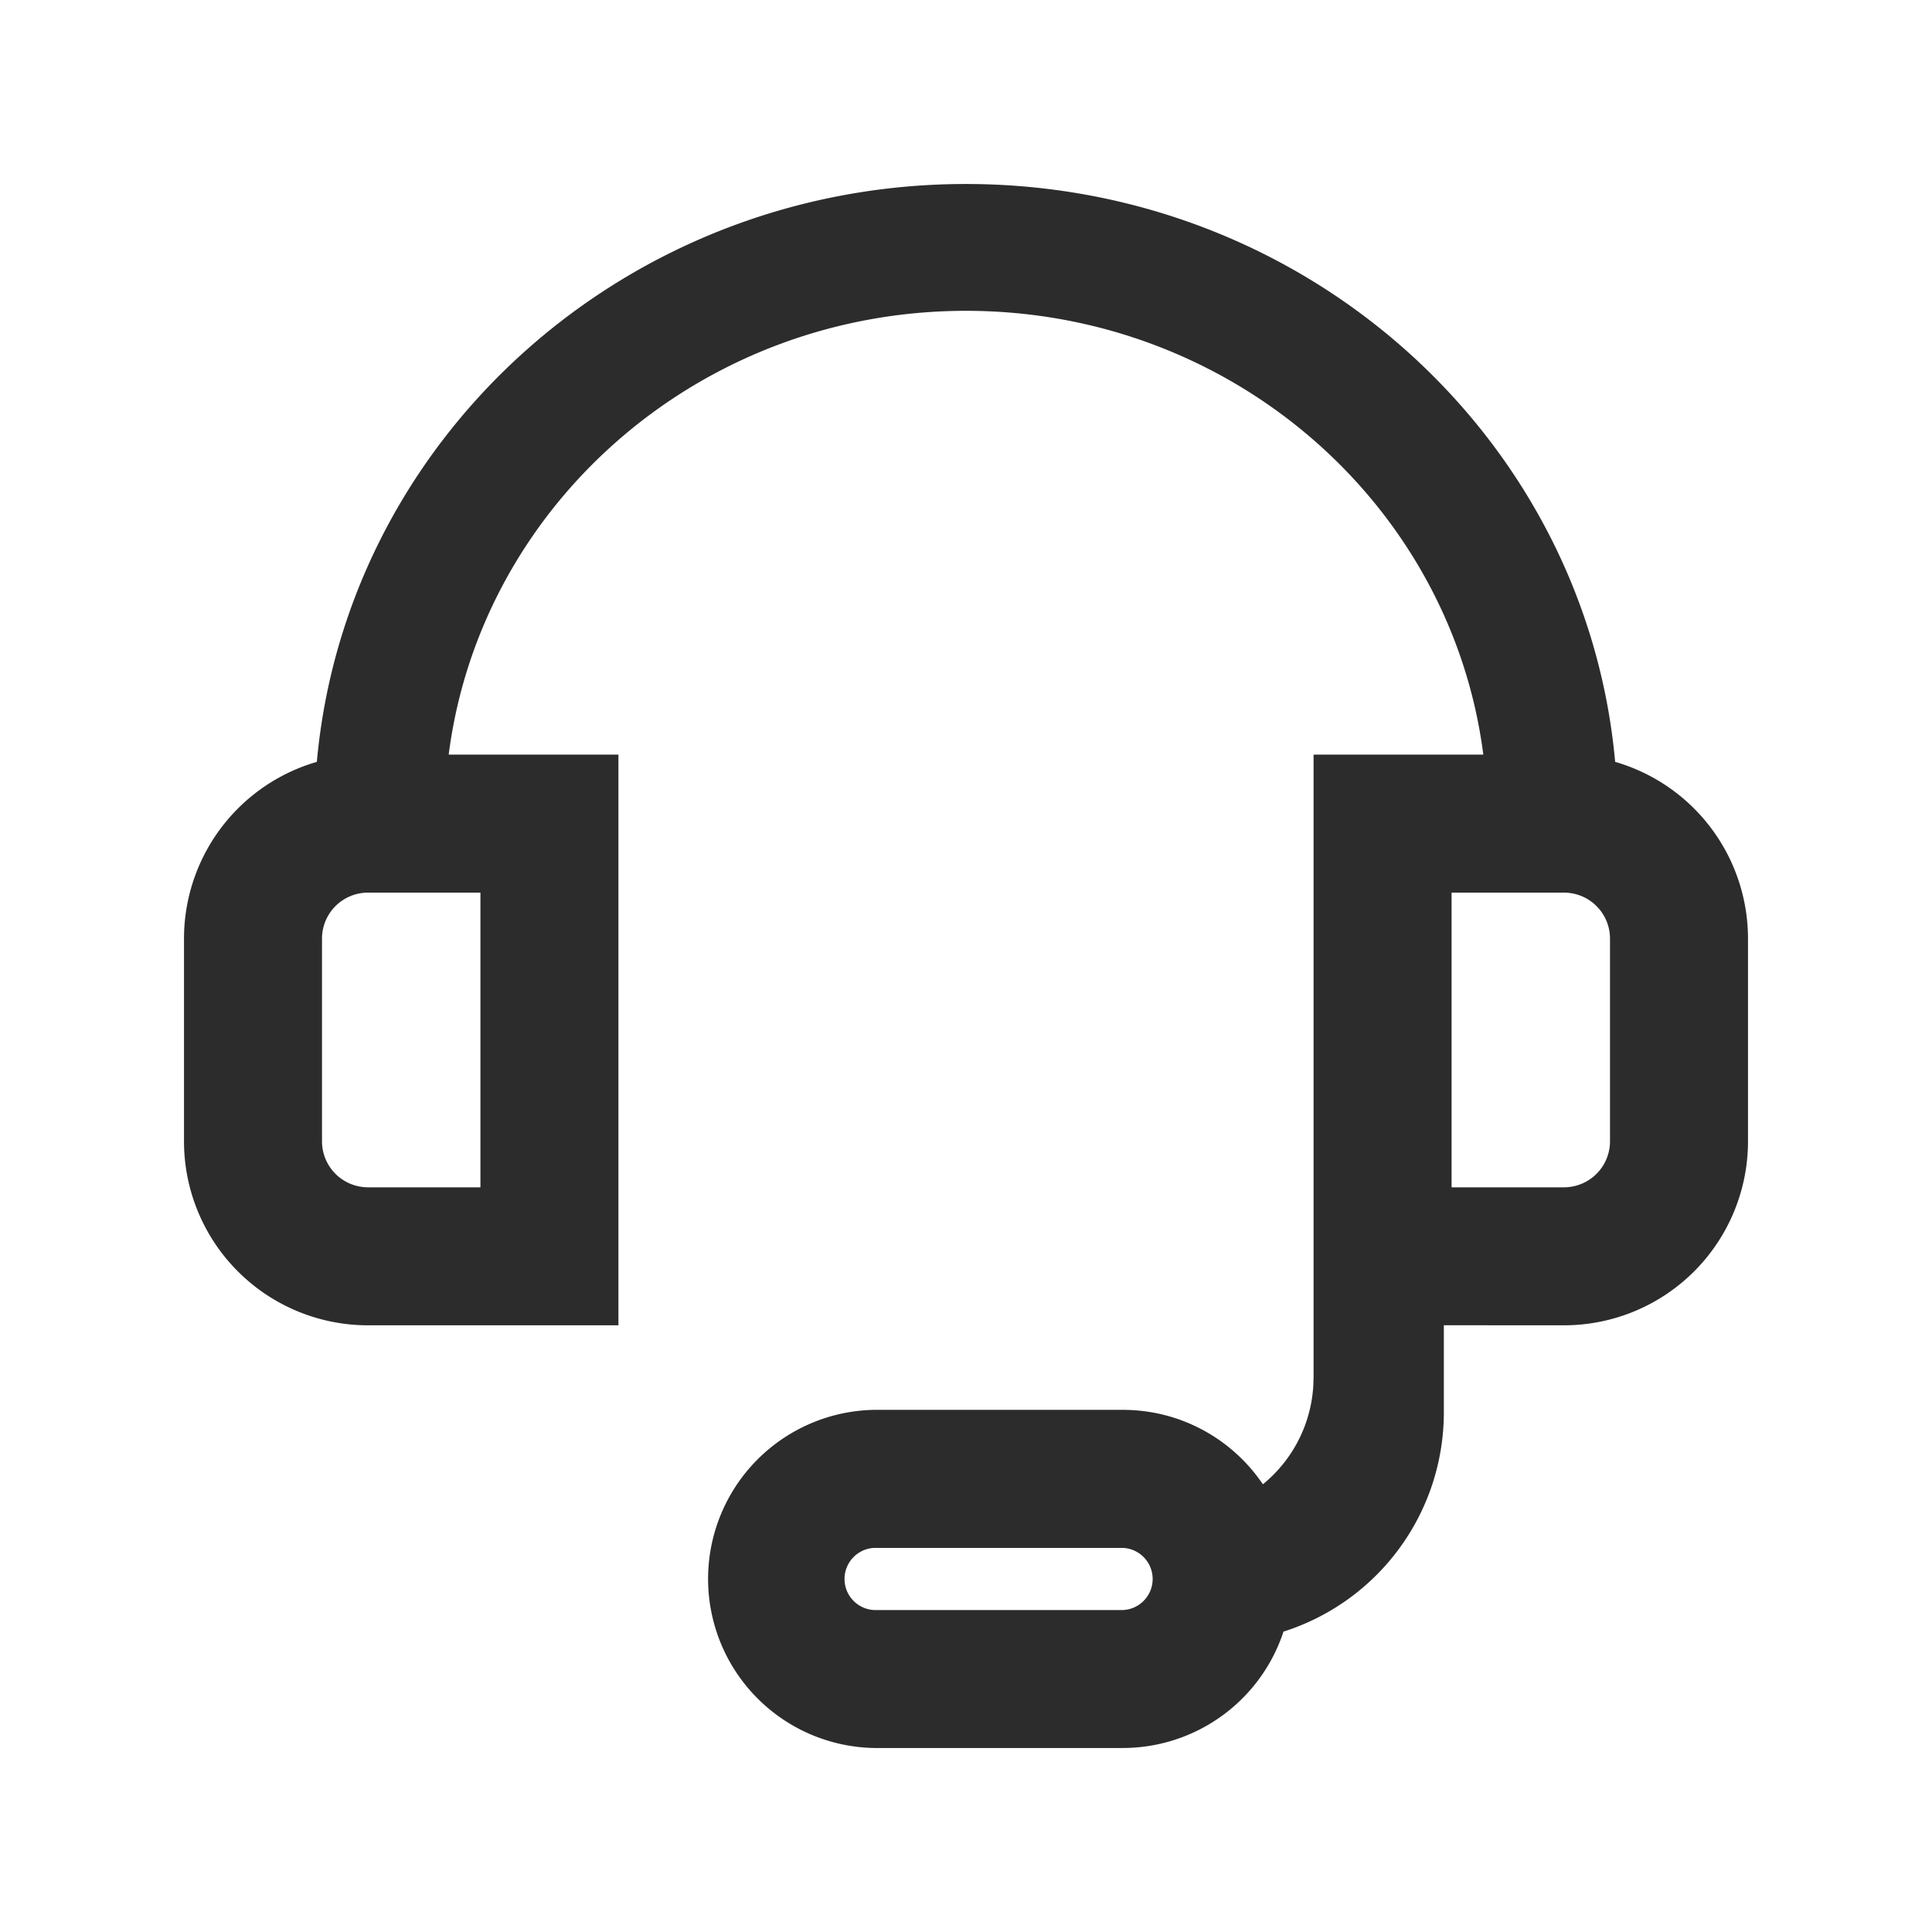 <?xml version="1.0" standalone="no"?><!DOCTYPE svg PUBLIC "-//W3C//DTD SVG 1.1//EN" "http://www.w3.org/Graphics/SVG/1.1/DTD/svg11.dtd"><svg t="1734014453558" class="icon" viewBox="0 0 1024 1024" version="1.1" xmlns="http://www.w3.org/2000/svg" p-id="10477" xmlns:xlink="http://www.w3.org/1999/xlink" width="256" height="256"><path d="M696.222 399.97h89.966c-17.018-132.632-133.291-235.227-274.188-235.227-140.922 0-257.17 102.619-274.188 235.227h89.966v302.47H195.048a97.524 97.524 0 0 1-97.524-97.524v-107.422a97.573 97.573 0 0 1 69.364-93.379l1.048-0.293C183.418 232.18 331.532 97.524 512 97.524c180.443 0 328.582 134.632 344.064 306.298l1.048 0.293A97.573 97.573 0 0 1 926.476 497.493v107.422a97.524 97.524 0 0 1-97.524 97.524l-63.683-0.024v46.153a121.954 121.954 0 0 1-84.992 116.224A89.722 89.722 0 0 1 595.09 926.476h-131.633a89.624 89.624 0 0 1 0-179.224h131.633c30.915 0 58.173 15.653 74.264 39.448a72.85 72.85 0 0 0 26.722-52.297l0.146-4.291v-330.118zM595.09 820.419h-131.633a16.482 16.482 0 0 0 0 32.939h131.633a16.482 16.482 0 0 0 0-32.939zM254.635 473.112H195.048a24.381 24.381 0 0 0-24.381 24.381v107.422a24.381 24.381 0 0 0 24.381 24.381h59.587v-156.184z m574.318 0h-59.587v156.184H828.952a24.381 24.381 0 0 0 24.381-24.381v-107.422a24.381 24.381 0 0 0-24.381-24.381z" p-id="10478" fill="#2c2c2c"></path></svg>
